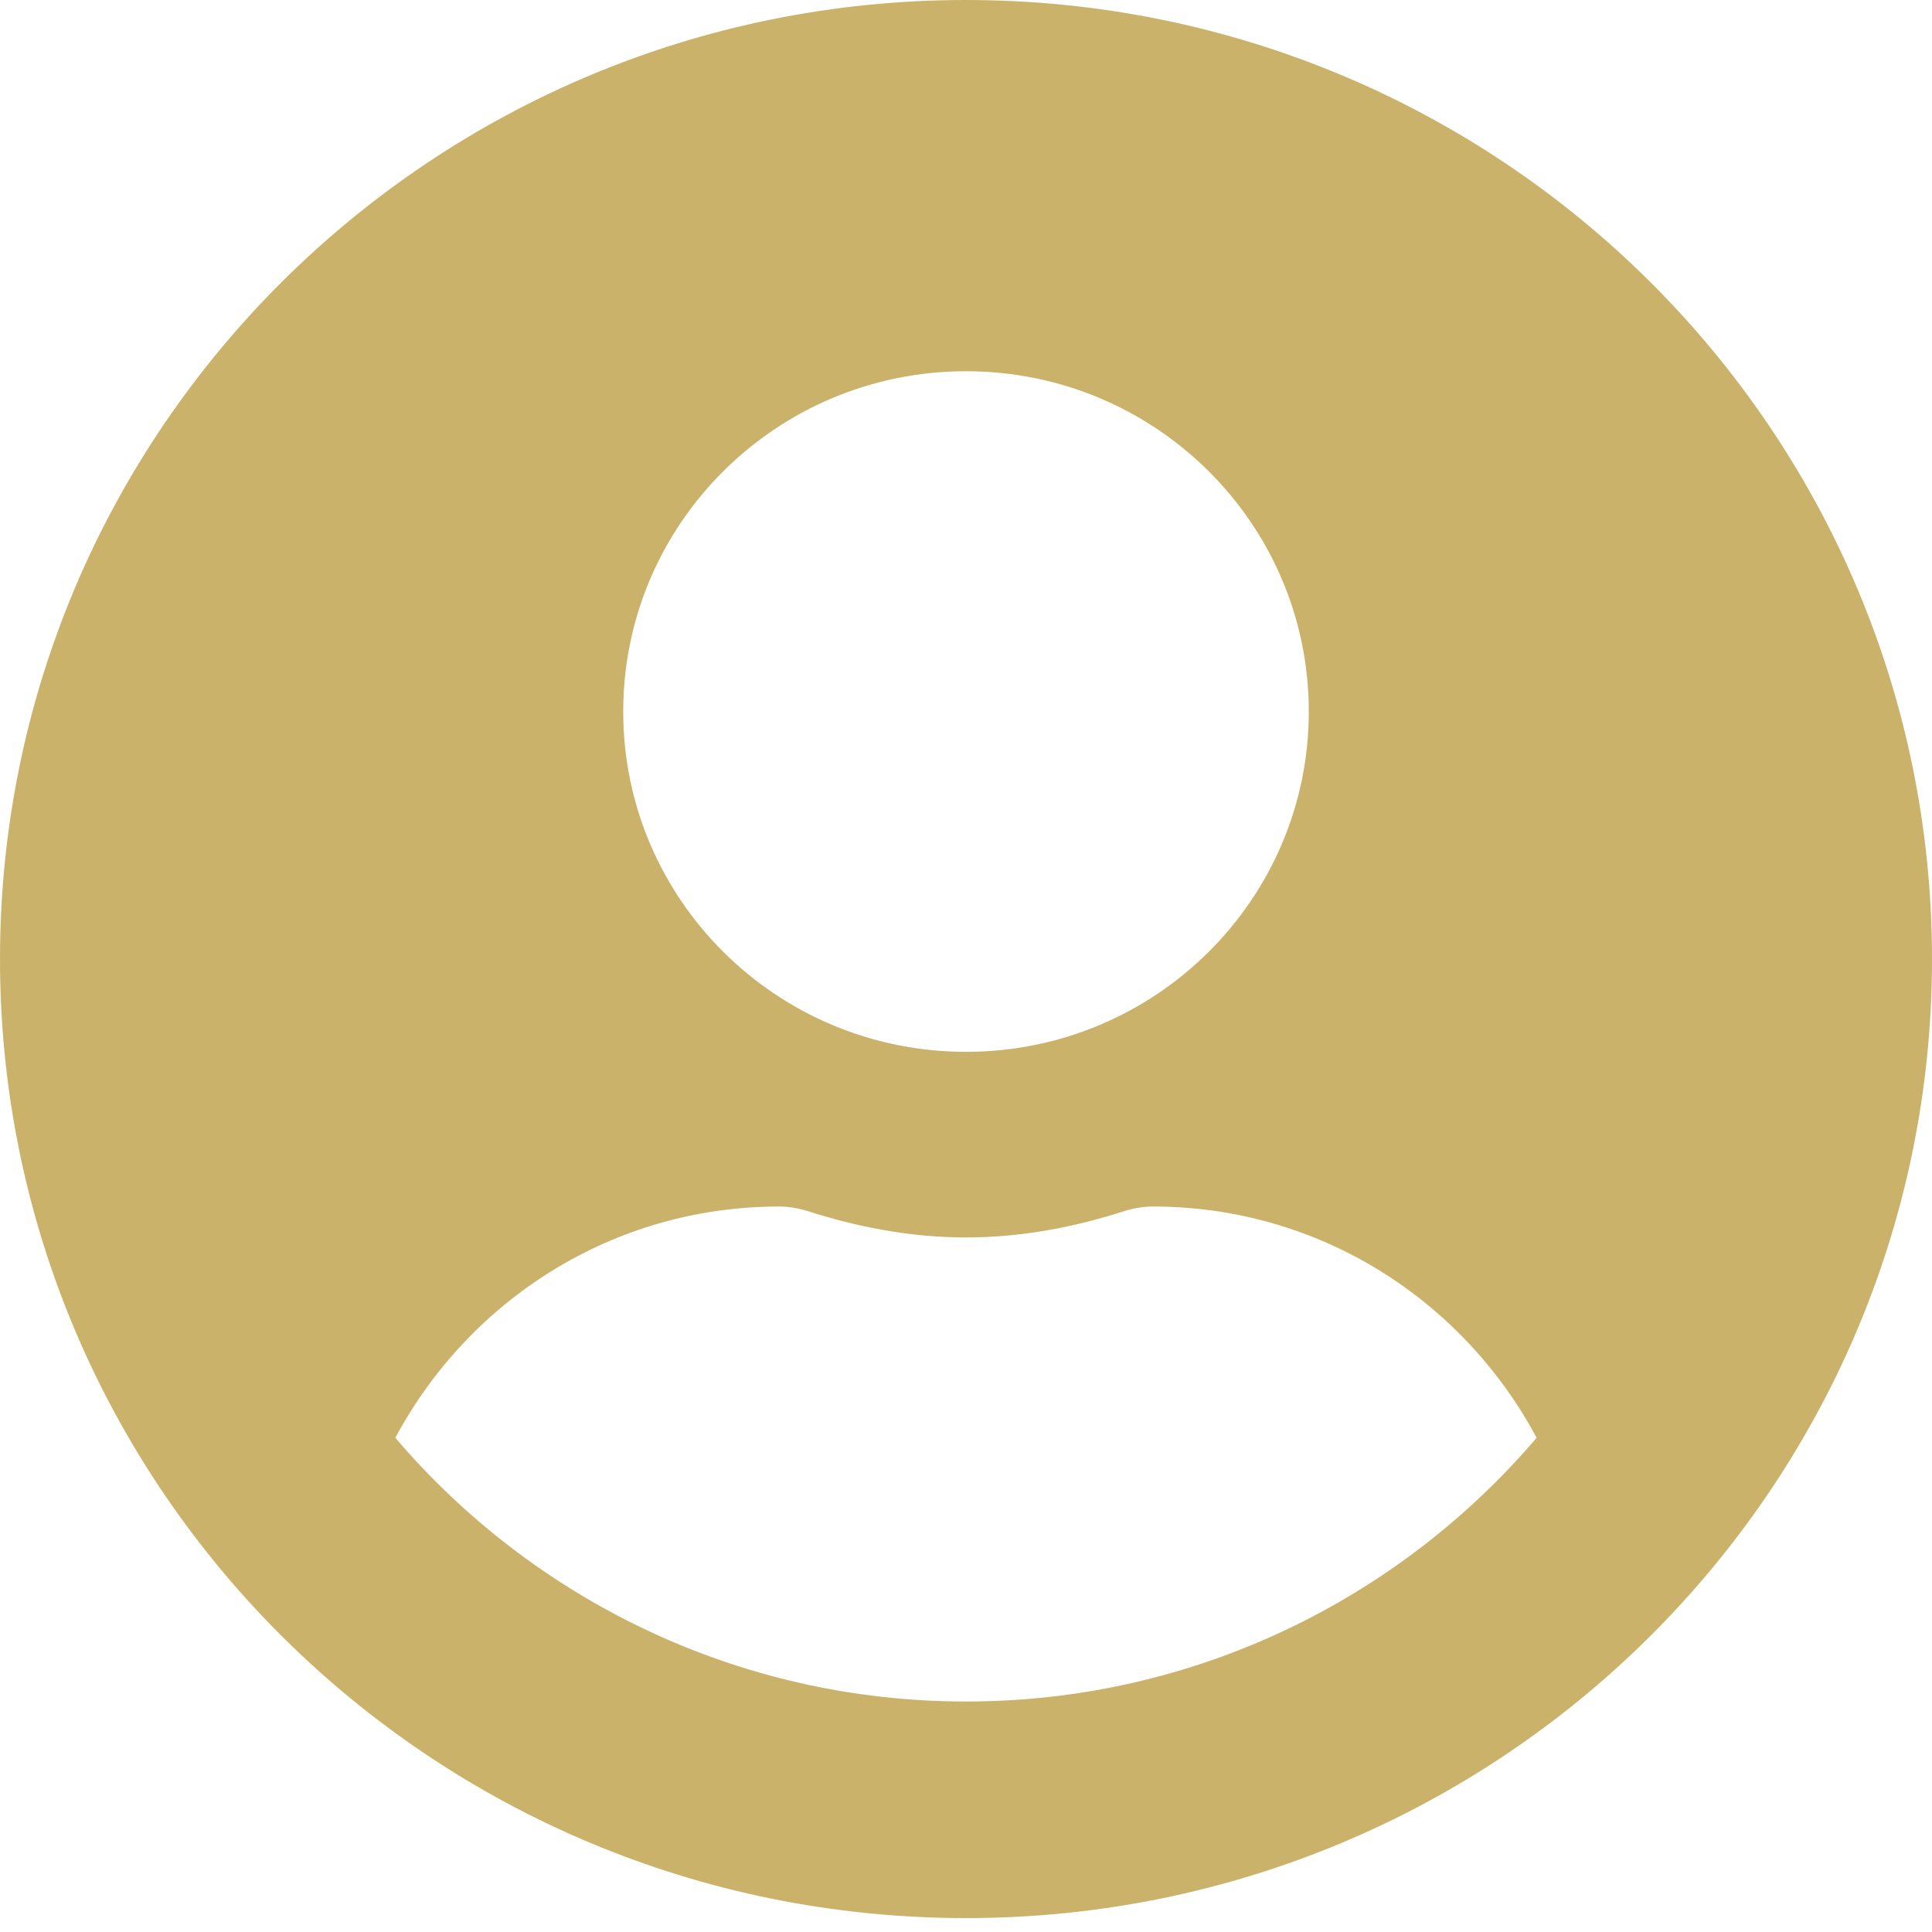 <svg width="40" height="40" viewBox="0 0 40 40" fill="none" xmlns="http://www.w3.org/2000/svg">
<g id="&#240;&#159;&#166;&#134; icon &#34;User Circle&#34;">
<path id="Vector" d="M20 0C8.952 0 0 8.887 0 19.856C0 30.824 8.952 39.712 20 39.712C31.048 39.712 40 30.824 40 19.856C40 8.887 31.048 0 20 0ZM20 7.686C23.919 7.686 27.097 10.841 27.097 14.732C27.097 18.623 23.919 21.777 20 21.777C16.081 21.777 12.903 18.623 12.903 14.732C12.903 10.841 16.081 7.686 20 7.686ZM20 35.228C15.266 35.228 11.024 33.098 8.185 29.768C9.702 26.933 12.669 24.98 16.129 24.98C16.323 24.98 16.516 25.012 16.702 25.068C17.75 25.404 18.847 25.62 20 25.62C21.153 25.62 22.258 25.404 23.298 25.068C23.484 25.012 23.677 24.98 23.871 24.98C27.331 24.98 30.298 26.933 31.814 29.768C28.976 33.098 24.734 35.228 20 35.228Z" fill="#CBB26A"/>
</g>
</svg>
